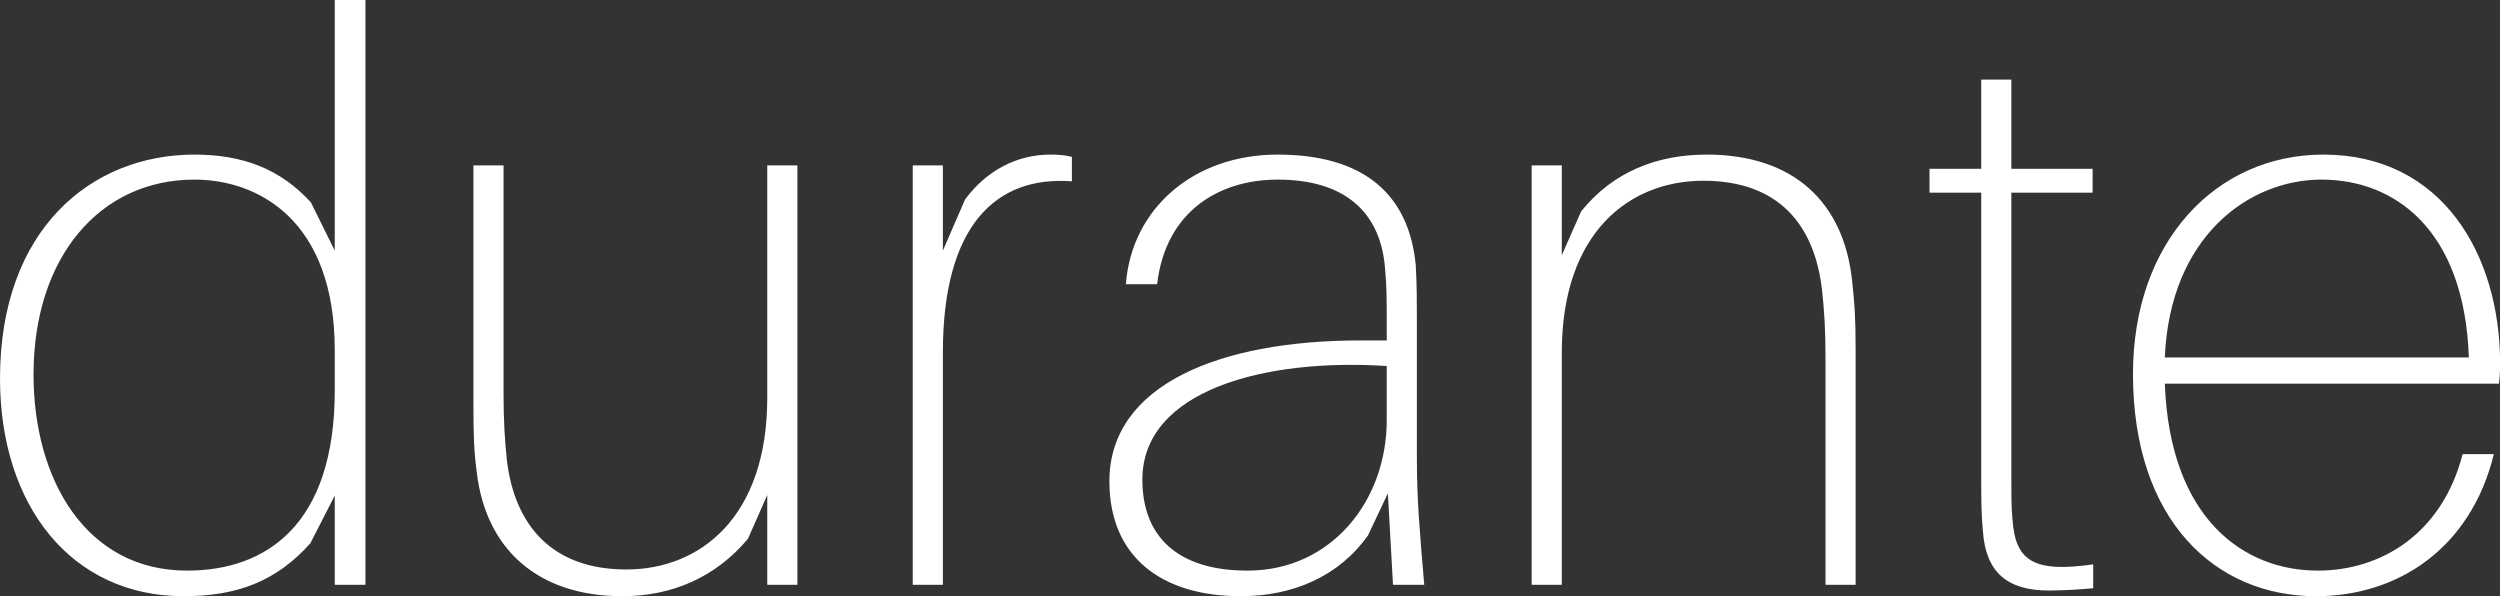 <svg data-v-423bf9ae="" xmlns="http://www.w3.org/2000/svg" viewBox="0 0 251.611 60" class="font"><rect x="0" y="0" width="251.611" height="60" fill="#333333" stroke="none"/><!----><!----><!----><g data-v-423bf9ae="" id="ab13b199-4108-4cd9-8ebe-a00f5577c3ce" fill="white" transform="matrix(5.72,0,0,5.72,-2.402,-18.818)"><path d="M6.85 3.29L6.31 3.29L6.31 7.70L5.89 6.85C5.35 6.26 4.69 6.01 3.84 6.01C2.03 6.01 0.42 7.32 0.42 9.95C0.42 12.18 1.67 13.78 3.65 13.78C4.59 13.78 5.28 13.52 5.88 12.85L6.31 12.01L6.31 13.58L6.85 13.58ZM3.71 13.33C1.95 13.33 1.01 11.75 1.01 9.88C1.01 7.81 2.18 6.45 3.84 6.45C4.97 6.45 6.31 7.17 6.31 9.45L6.31 10.16C6.31 12.52 5.11 13.33 3.71 13.33ZM14.45 6.20L13.92 6.20L13.92 10.29C13.92 12.39 12.74 13.31 11.44 13.31C10.14 13.31 9.48 12.54 9.34 11.40C9.30 11.02 9.28 10.68 9.28 10.23L9.28 6.20L8.75 6.20L8.75 10.37C8.75 10.98 8.76 11.23 8.81 11.61C8.97 12.94 9.87 13.78 11.37 13.78C12.24 13.78 13.01 13.45 13.58 12.77L13.92 12.00L13.92 13.58L14.45 13.58ZM18.90 6.01C18.30 6.01 17.77 6.30 17.40 6.80L17.01 7.70L17.01 6.20L16.48 6.20L16.48 13.58L17.01 13.58L17.01 9.49C17.01 7.25 17.95 6.38 19.28 6.48L19.28 6.05C19.17 6.02 19.04 6.01 18.90 6.01ZM24.93 13.58L25.48 13.58C25.40 12.64 25.35 12.10 25.35 11.33L25.35 8.92C25.35 8.55 25.35 8.32 25.33 7.95C25.21 6.72 24.43 6.01 22.90 6.01C21.41 6.01 20.33 6.97 20.23 8.29L20.78 8.29C20.93 7 21.88 6.45 22.90 6.45C24.07 6.45 24.71 7.01 24.79 8.01C24.82 8.32 24.82 8.61 24.82 8.95L24.82 9.28L24.35 9.28C21.90 9.28 19.94 10.05 19.94 11.76C19.94 13.09 20.86 13.78 22.25 13.78C23.17 13.78 23.98 13.43 24.49 12.71L24.84 11.97ZM22.37 13.33C21.14 13.33 20.52 12.73 20.52 11.73C20.52 10.15 22.69 9.59 24.82 9.73L24.82 10.68C24.82 12.11 23.84 13.33 22.37 13.33ZM33.01 8.25C32.87 6.85 31.98 6.01 30.45 6.01C29.58 6.01 28.80 6.31 28.24 7.01L27.90 7.78L27.90 6.20L27.37 6.20L27.37 13.58L27.90 13.58L27.90 9.49C27.90 7.38 29.09 6.47 30.39 6.47C31.72 6.47 32.35 7.25 32.48 8.40C32.52 8.78 32.54 9.10 32.54 9.59L32.54 13.58L33.07 13.58L33.07 9.46C33.07 8.86 33.05 8.62 33.01 8.25ZM35.83 12.43C35.81 12.24 35.81 12.05 35.81 11.69L35.81 6.68L37.24 6.68L37.24 6.26L35.81 6.26L35.81 4.69L35.28 4.69L35.28 6.26L34.37 6.26L34.37 6.68L35.28 6.68L35.28 11.66C35.28 12.08 35.28 12.33 35.31 12.64C35.36 13.36 35.74 13.68 36.47 13.68C36.74 13.68 37.03 13.66 37.25 13.64L37.25 13.22C36.20 13.37 35.88 13.16 35.83 12.43ZM44.41 9.69C44.41 7.77 43.39 6.01 41.30 6.01C39.42 6.01 37.95 7.53 37.95 9.87C37.95 12.46 39.41 13.78 41.17 13.78C42.60 13.78 43.89 12.95 44.30 11.28L43.75 11.28C43.39 12.68 42.32 13.33 41.20 13.33C39.91 13.33 38.60 12.43 38.51 10.04L44.39 10.04C44.41 9.86 44.41 9.76 44.41 9.69ZM41.27 6.45C42.52 6.45 43.78 7.29 43.86 9.58L38.51 9.58C38.60 7.46 39.98 6.45 41.27 6.45Z"></path></g><!----><!----></svg>